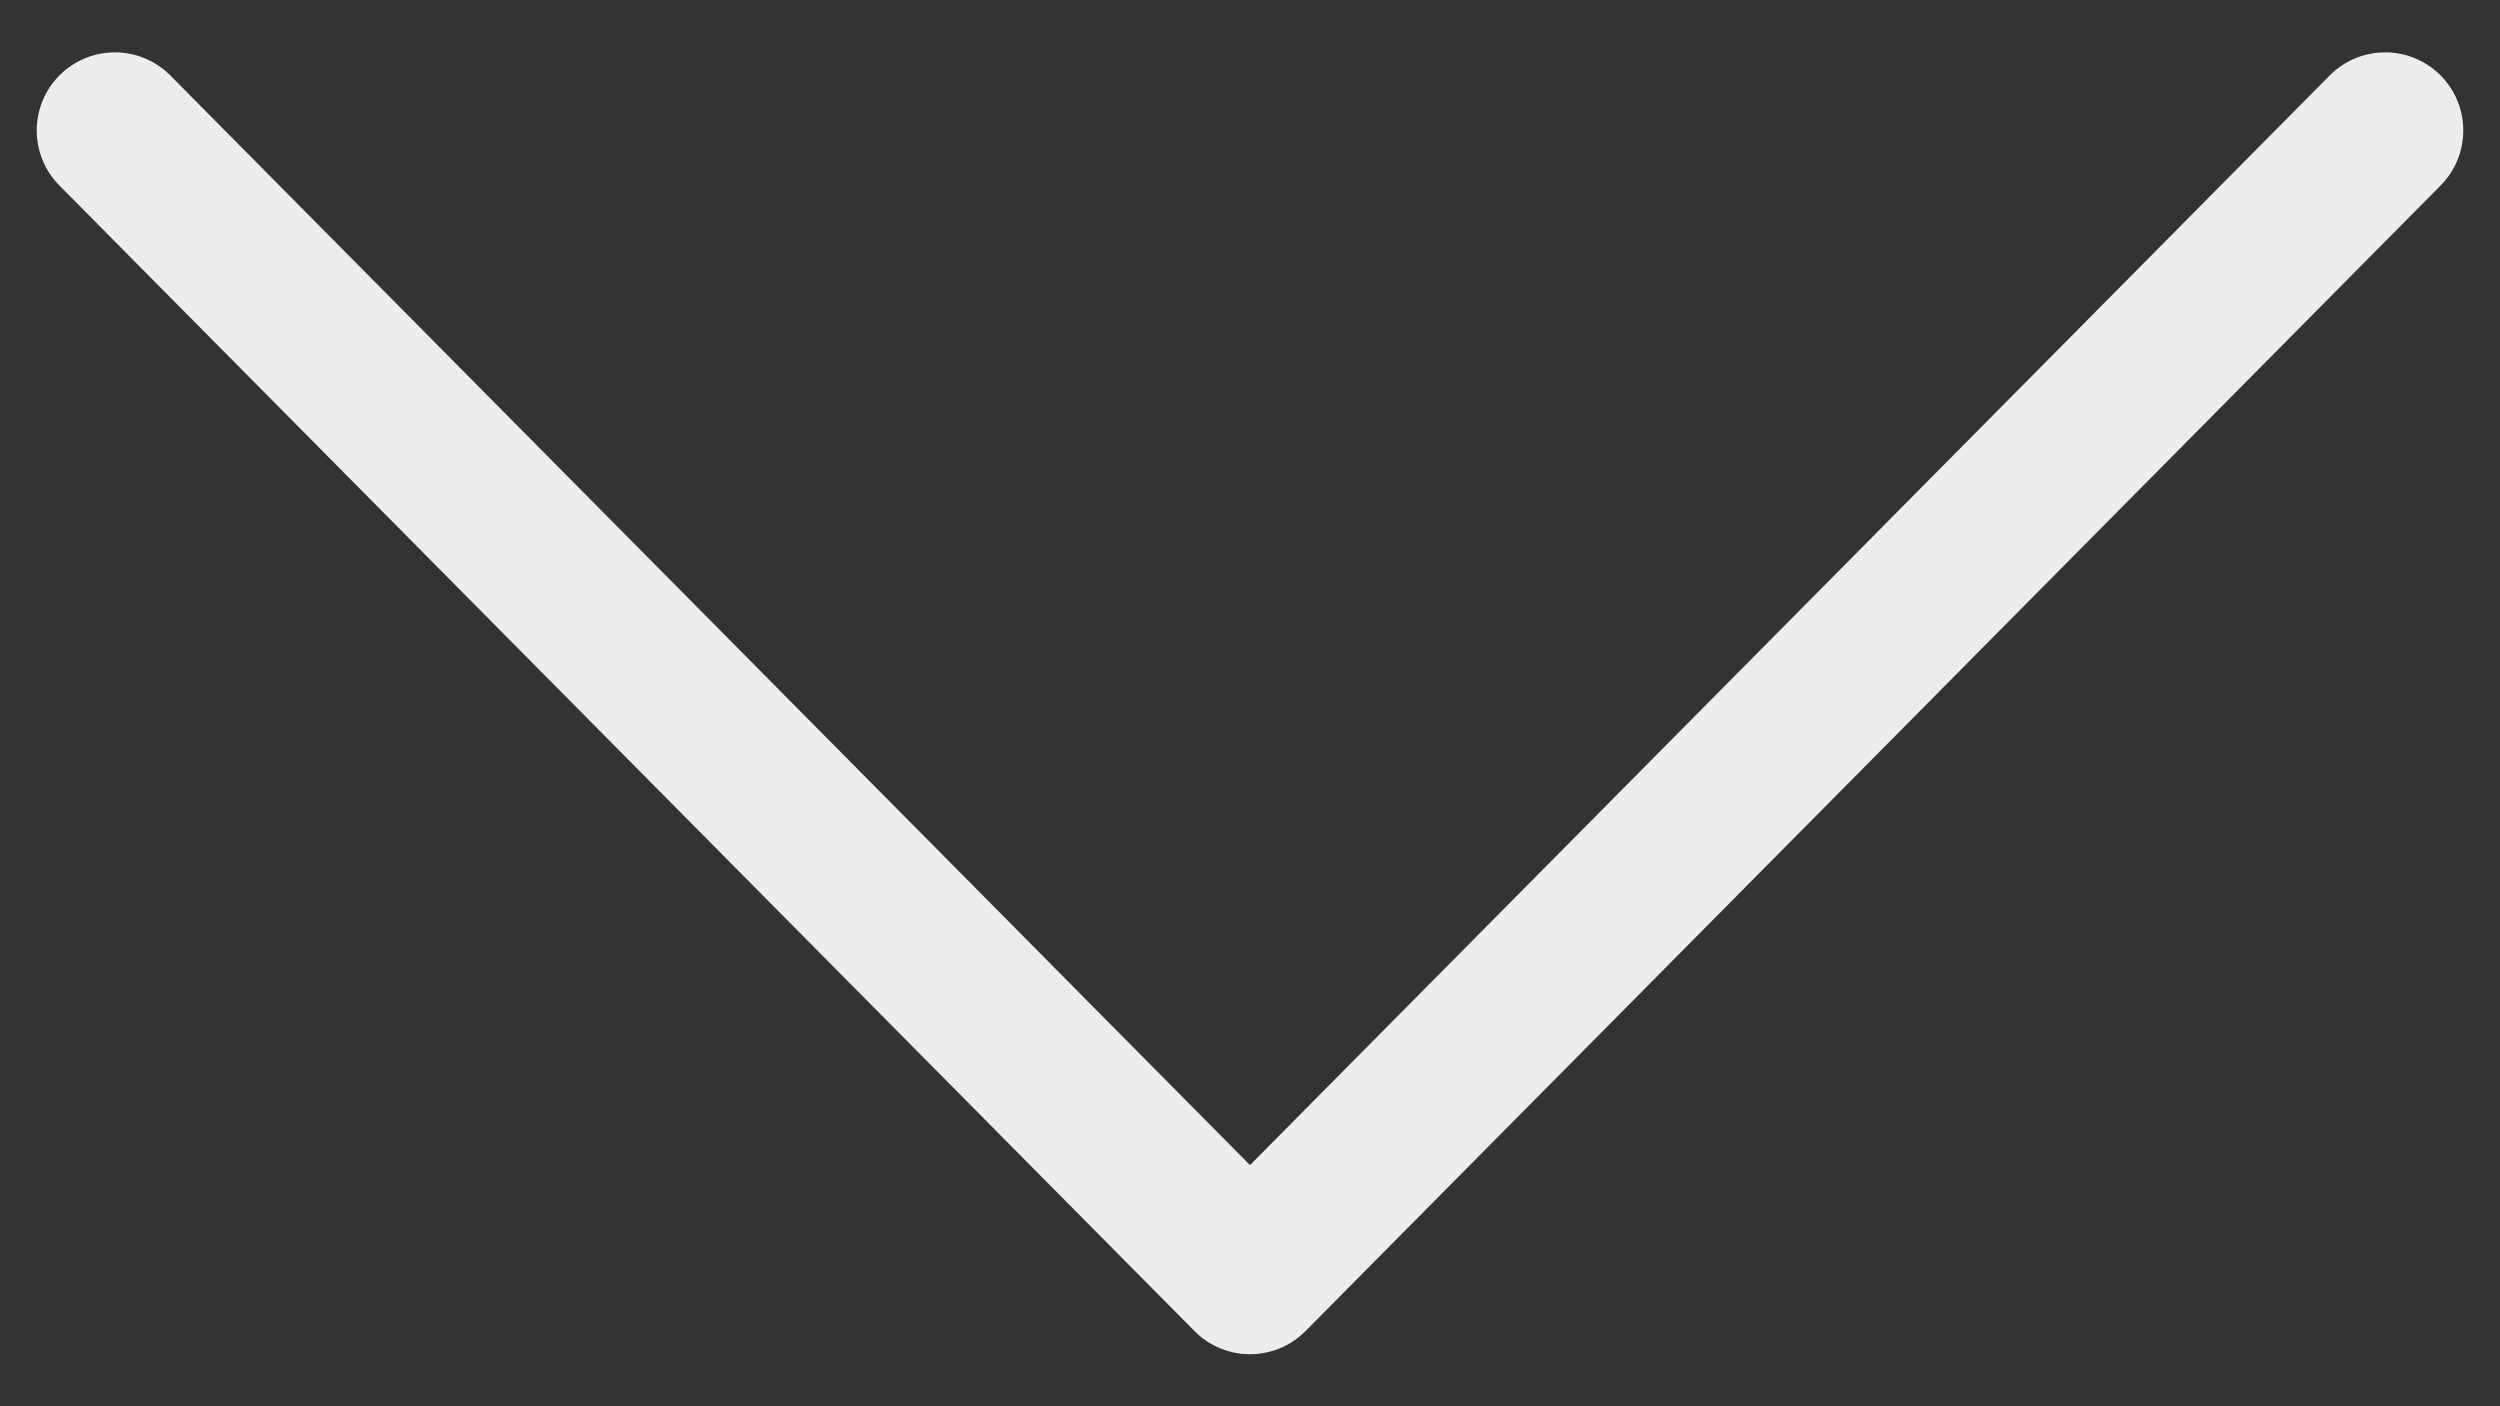 <svg viewBox="0 0 16 9" data-chevron-icon="" xmlns="http://www.w3.org/2000/svg">
	<rect x="0" y="0" width="16" height="9" fill="#333333" stroke="none"/>
	<polyline shape-rendering="geometricPrecision" data-chevron-icon-shape="" stroke="#ededed" stroke-linecap="round" vector-effect="non-scaling-stroke" stroke-linejoin="round" fill="none" fill-rule="evenodd" points="15.265 .835 8 8.167 .735 .835">
		<animate data-chevron-animate="expand" attributeName="points" values="15.265 .835 8 8.167 .735 .835;
					15.25 4.5 8 4.5 .75 4.5;
					15.265 8.165 8 .835 .735 8.165" dur="320ms" begin="indefinite" fill="freeze" keyTimes="0;
					0.5;
					1" calcMode="spline" keySplines="0.12, 0, 0.38, 0;
						0.2, 1, 0.68, 1"></animate>
		<animate data-chevron-animate="collapse" attributeName="points" values="15.265 8.165 8 .835 .735 8.165;
					15.25 4.5 8 4.5 .75 4.5;
					15.265 .835 8 8.167 .735 .835" dur="320ms" begin="indefinite" fill="freeze" keyTimes="0;
					0.5;
					1" calcMode="spline" keySplines="0.2, 0, 0.68, 0;
						0.2, 1, 0.68, 1"></animate>
	</polyline>
</svg>